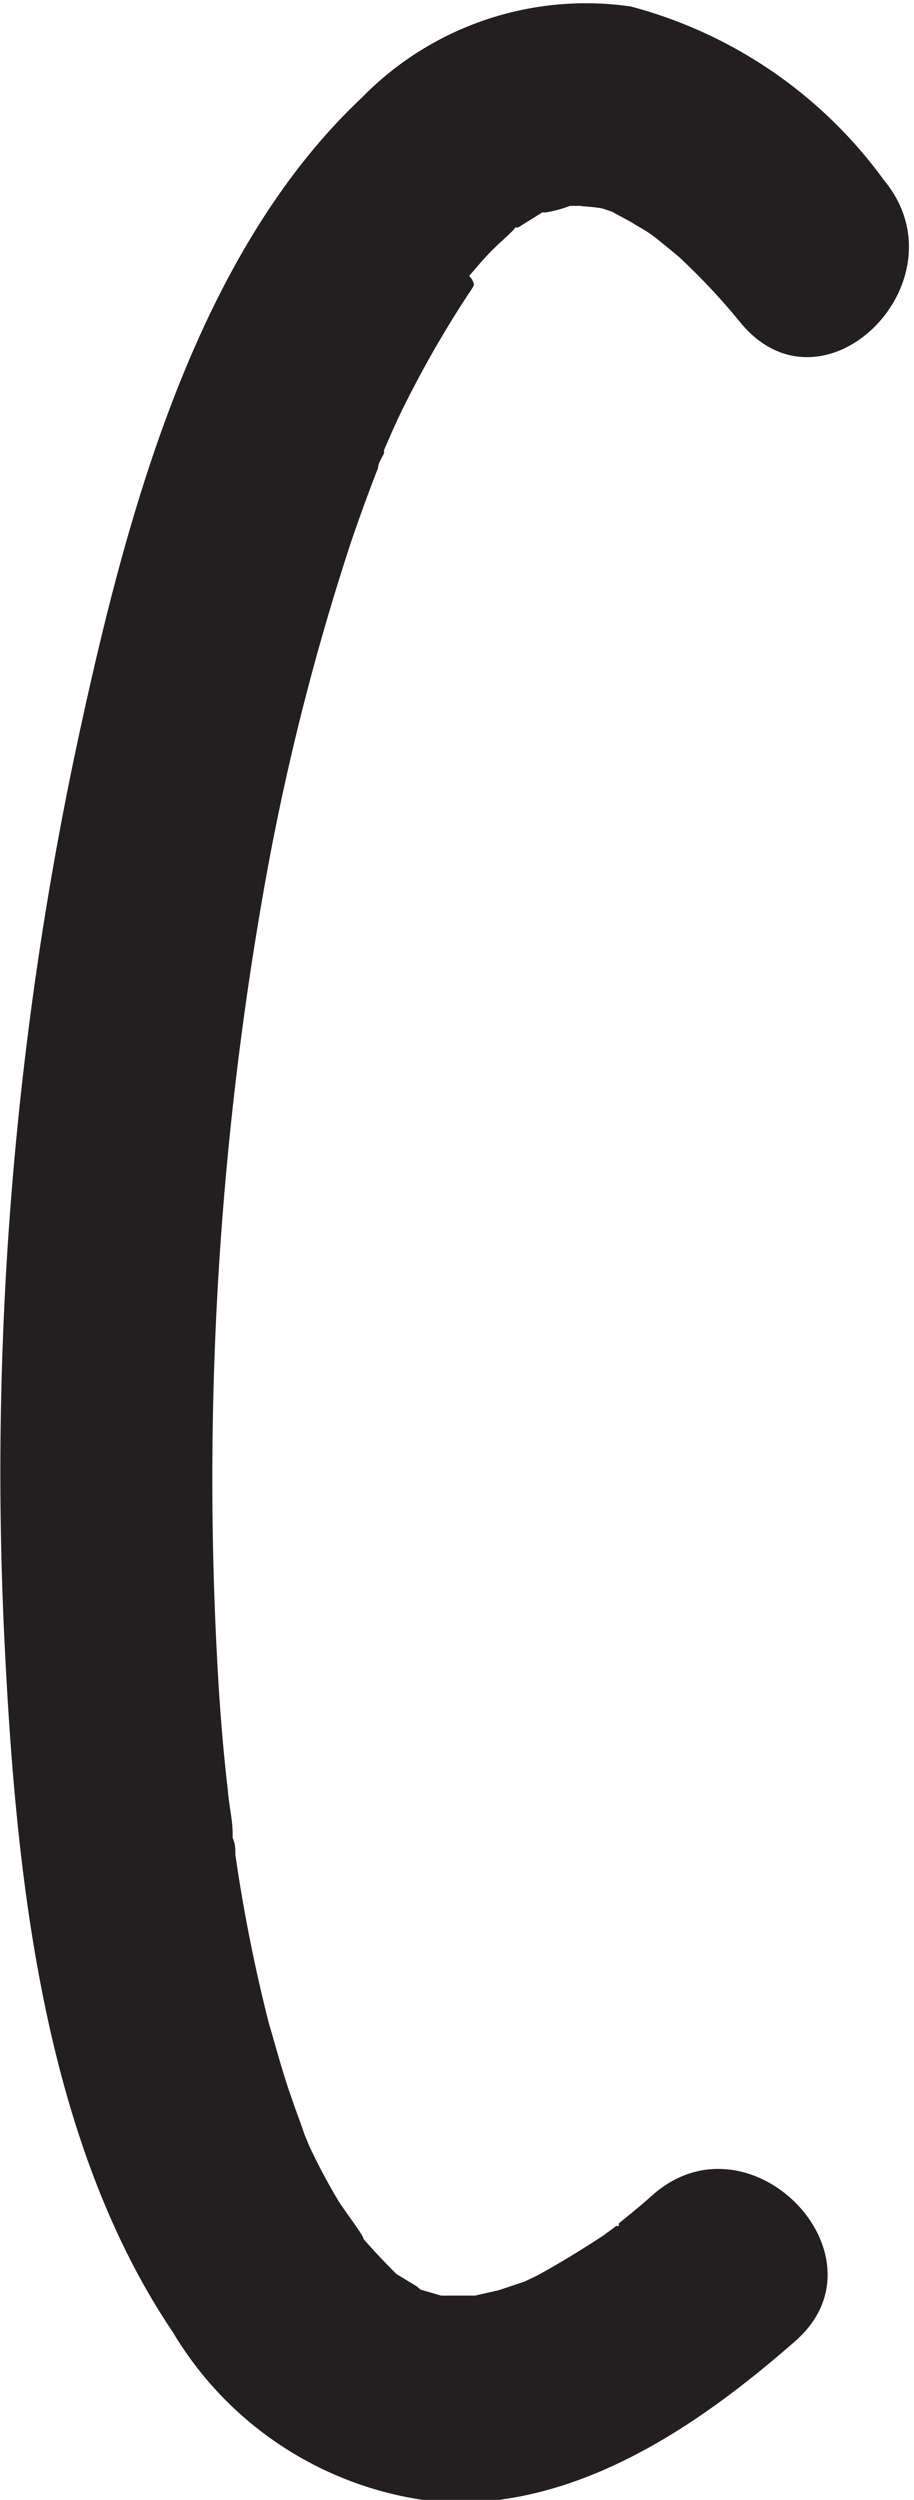 <svg id="Layer_1" data-name="Layer 1" xmlns="http://www.w3.org/2000/svg" viewBox="0 0 16.97 46.38"><defs><style>.cls-1{fill:#231f20;}</style></defs><path class="cls-1" d="M322.4,221.61c-.2.18-.41.35-.62.52l0,.05-.05,0-.23.17c-.41.27-.82.52-1.24.75l-.23.11-.48.16-.44.1-.18,0h-.45l0,0-.38-.11h0l-.07-.06-.38-.23h0l0,0c-.21-.21-.41-.42-.61-.65,0-.07-.41-.6-.48-.73a11.31,11.31,0,0,1-.53-1v0l-.09-.22c-.07-.21-.15-.41-.22-.62-.17-.47-.31-1-.44-1.44a30.19,30.19,0,0,1-.62-3.12c0-.1,0-.21-.05-.31v-.07c0-.27-.07-.54-.09-.82-.07-.59-.12-1.18-.16-1.77a62.93,62.93,0,0,1,.79-14.71,46.15,46.15,0,0,1,1.65-6.65c.16-.47.33-.94.51-1.4,0-.09.07-.18.11-.27l0-.06h0c.1-.23.2-.46.31-.69a20,20,0,0,1,1.26-2.21,1.21,1.21,0,0,0,.1-.16A.28.28,0,0,0,319,186c.14-.16.27-.32.42-.47s.26-.24.39-.37l.05-.06.05,0,.45-.28.07,0h0a2.2,2.2,0,0,0,.44-.12h0l.51,0c-.65,0-.12,0,.1.05l.18.06h0c.15.09.31.16.46.26a2.46,2.46,0,0,1,.34.22s.36.29.44.36a12.14,12.14,0,0,1,1.15,1.23c1.55,1.85,4.19-.81,2.65-2.66A8.49,8.49,0,0,0,322,181a5.82,5.82,0,0,0-5,1.7c-3.1,2.92-4.37,7.79-5.24,11.8a64.79,64.79,0,0,0-1.4,16.55c.2,4.31.65,9.41,3.14,13.1a6.52,6.52,0,0,0,5.07,3.16c2.49.08,4.7-1.43,6.49-3S324.21,220,322.4,221.61Z" transform="translate(-310.29 -180.88)"/></svg>